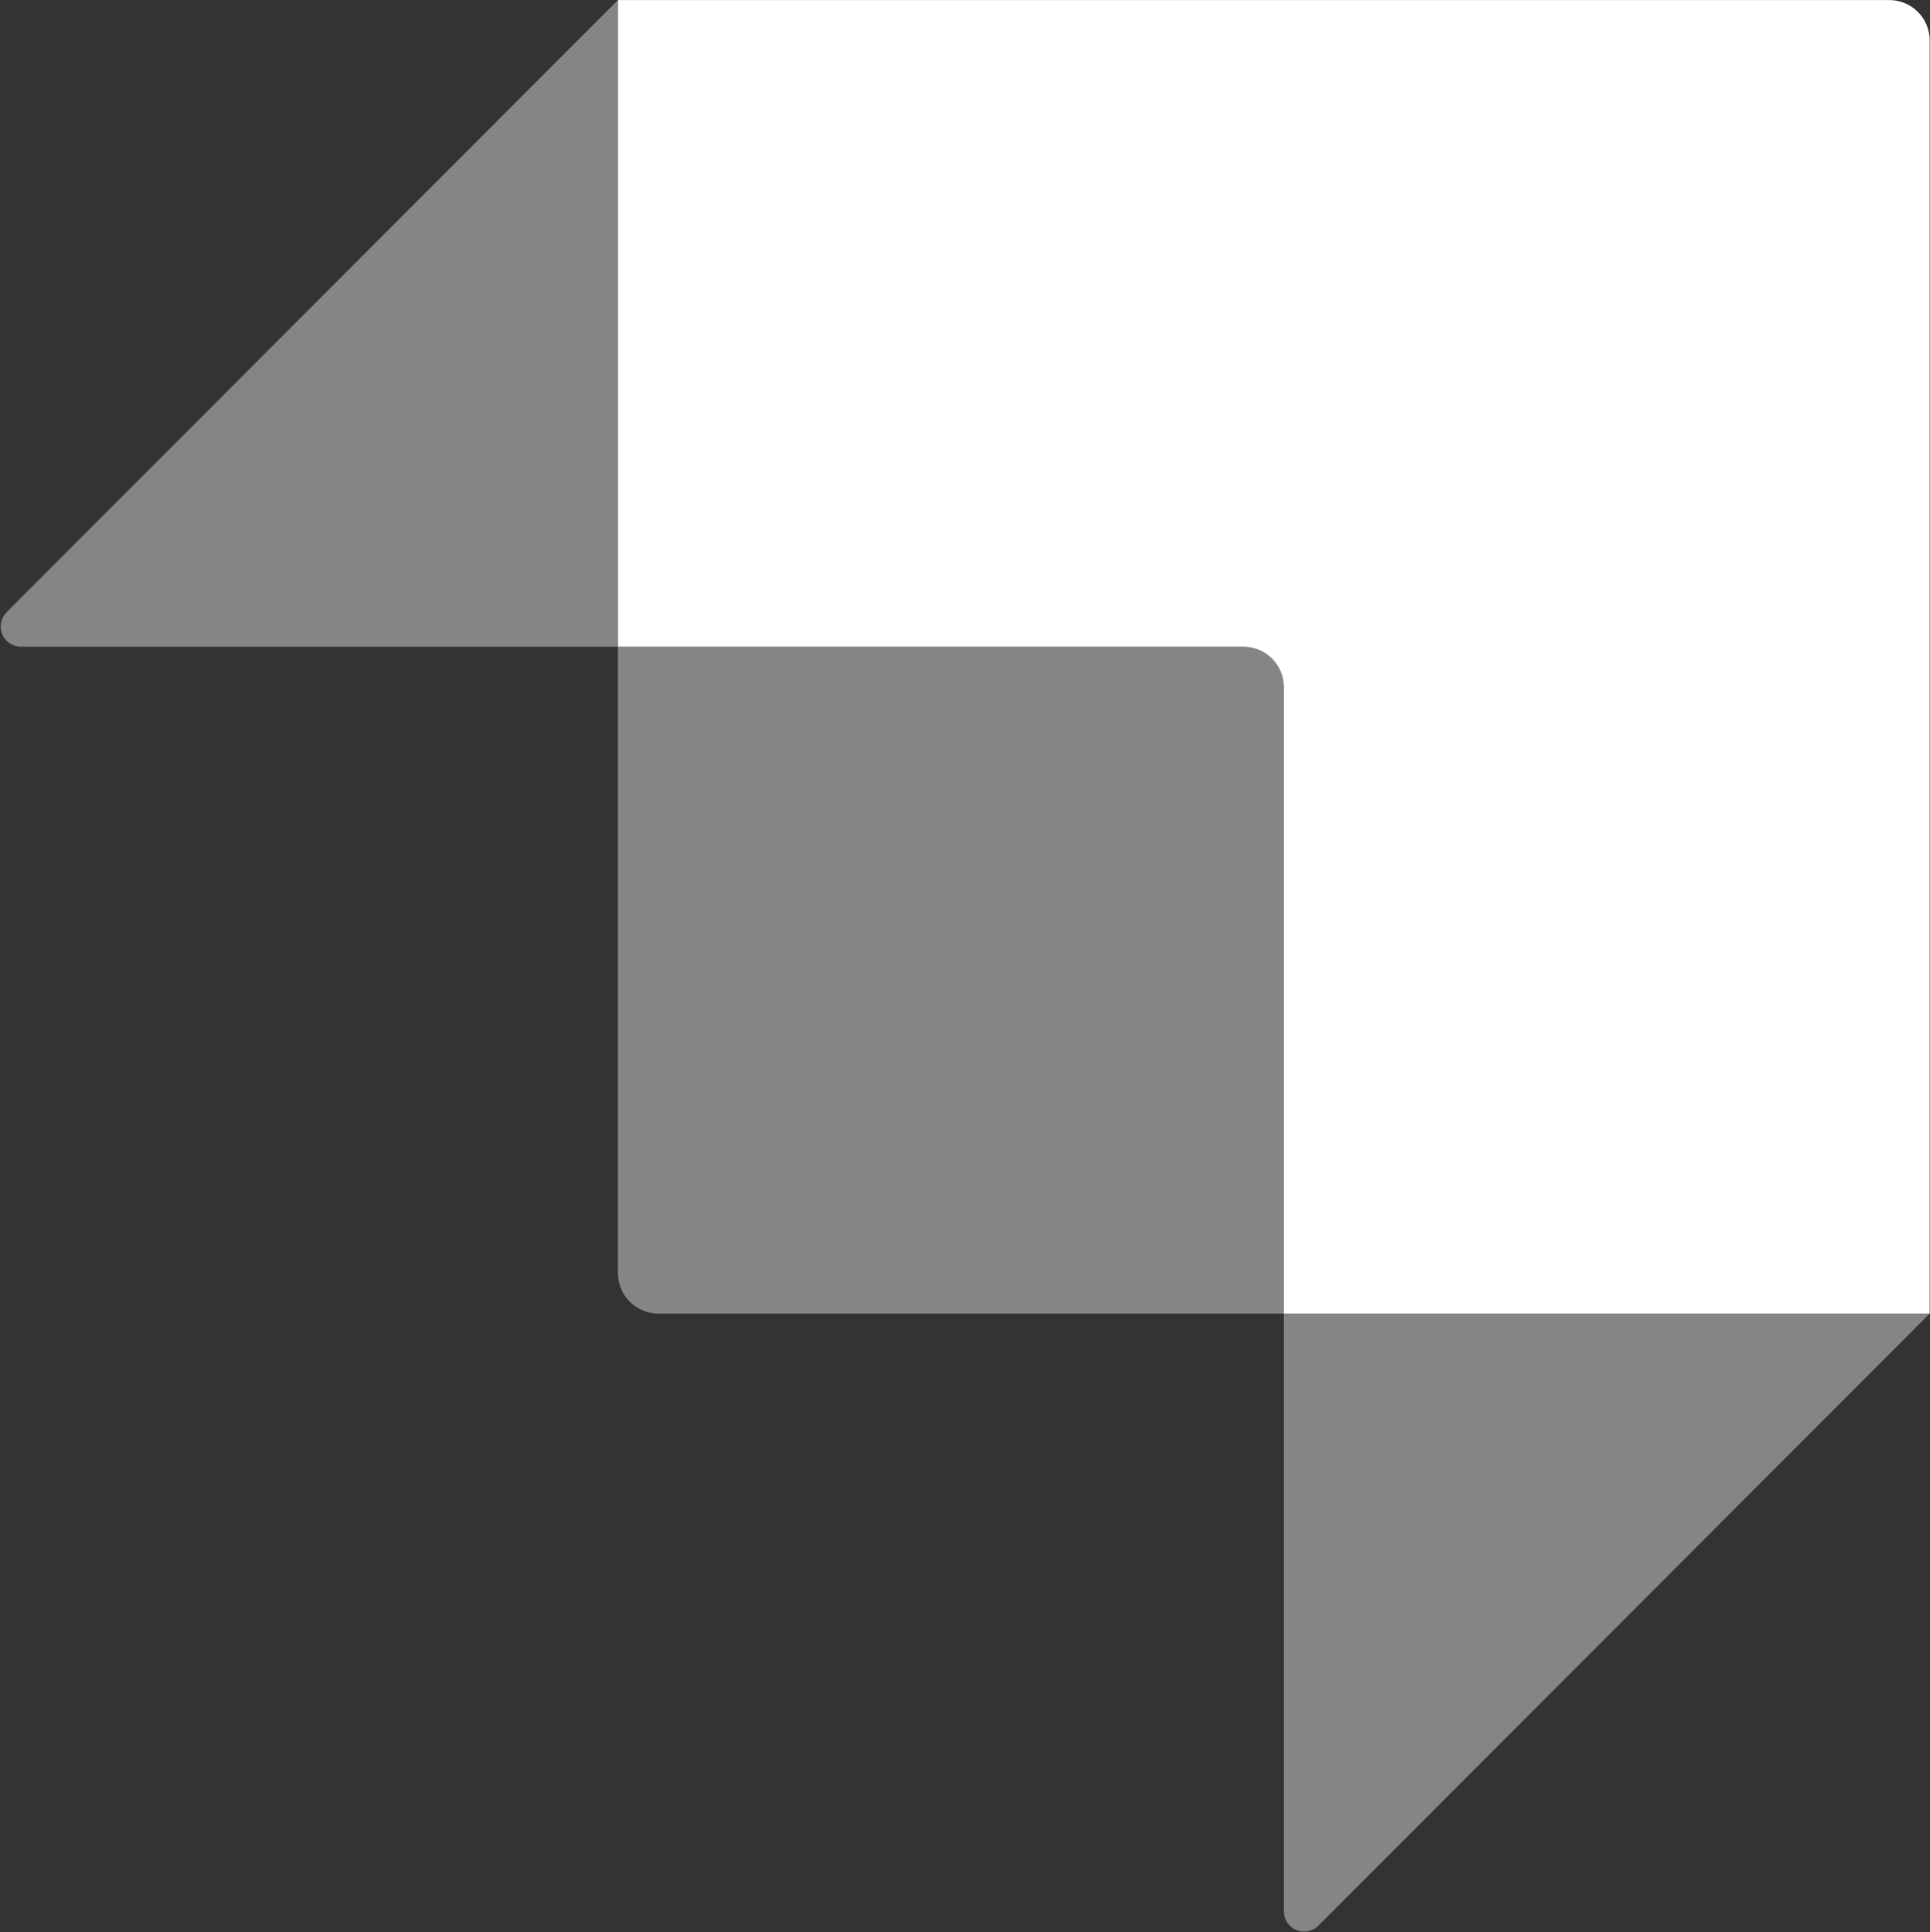 <svg width="2490" height="2492" viewBox="0 0 2490 2492" fill="none" xmlns="http://www.w3.org/2000/svg">
<rect x="0" y="0" width="2490" height="2492" fill="#333333" stroke="none"/>
<path fill-rule="evenodd" clip-rule="evenodd" d="M1656.43 1694.31V886.26C1656.43 872.442 1650.94 859.191 1641.16 849.421C1631.39 839.651 1618.14 834.162 1604.32 834.162H797.218V0.075H2437.48C2444.33 0.074 2451.11 1.421 2457.43 4.039C2463.75 6.657 2469.5 10.495 2474.34 15.334C2479.18 20.173 2483.02 25.918 2485.64 32.24C2488.25 38.563 2489.6 45.34 2489.6 52.183V1694.31H1656.43Z" fill="white"/>
<path opacity="0.405" fill-rule="evenodd" clip-rule="evenodd" d="M797.218 0.075V834.162H26.898C21.746 834.161 16.71 832.632 12.427 829.77C8.144 826.908 4.805 822.84 2.832 818.081C0.859 813.322 0.342 808.085 1.344 803.032C2.347 797.979 4.825 793.336 8.465 789.69L797.218 0.075ZM1656.43 2465.44V1694.31H2489.6L1700.91 2483.85C1697.27 2487.49 1692.63 2489.97 1687.57 2490.98C1682.52 2491.98 1677.28 2491.47 1672.52 2489.5C1667.76 2487.53 1663.69 2484.19 1660.83 2479.91C1657.96 2475.63 1656.43 2470.59 1656.43 2465.44ZM797.218 834.162H1630.37C1637.28 834.162 1643.91 836.906 1648.79 841.791C1653.68 846.676 1656.43 853.302 1656.43 860.211V1694.31H849.326C842.483 1694.31 835.707 1692.96 829.385 1690.34C823.063 1687.72 817.318 1683.88 812.48 1679.05C807.641 1674.21 803.803 1668.46 801.184 1662.14C798.565 1655.82 797.218 1649.04 797.218 1642.2V834.162Z" fill="white"/>
</svg>
